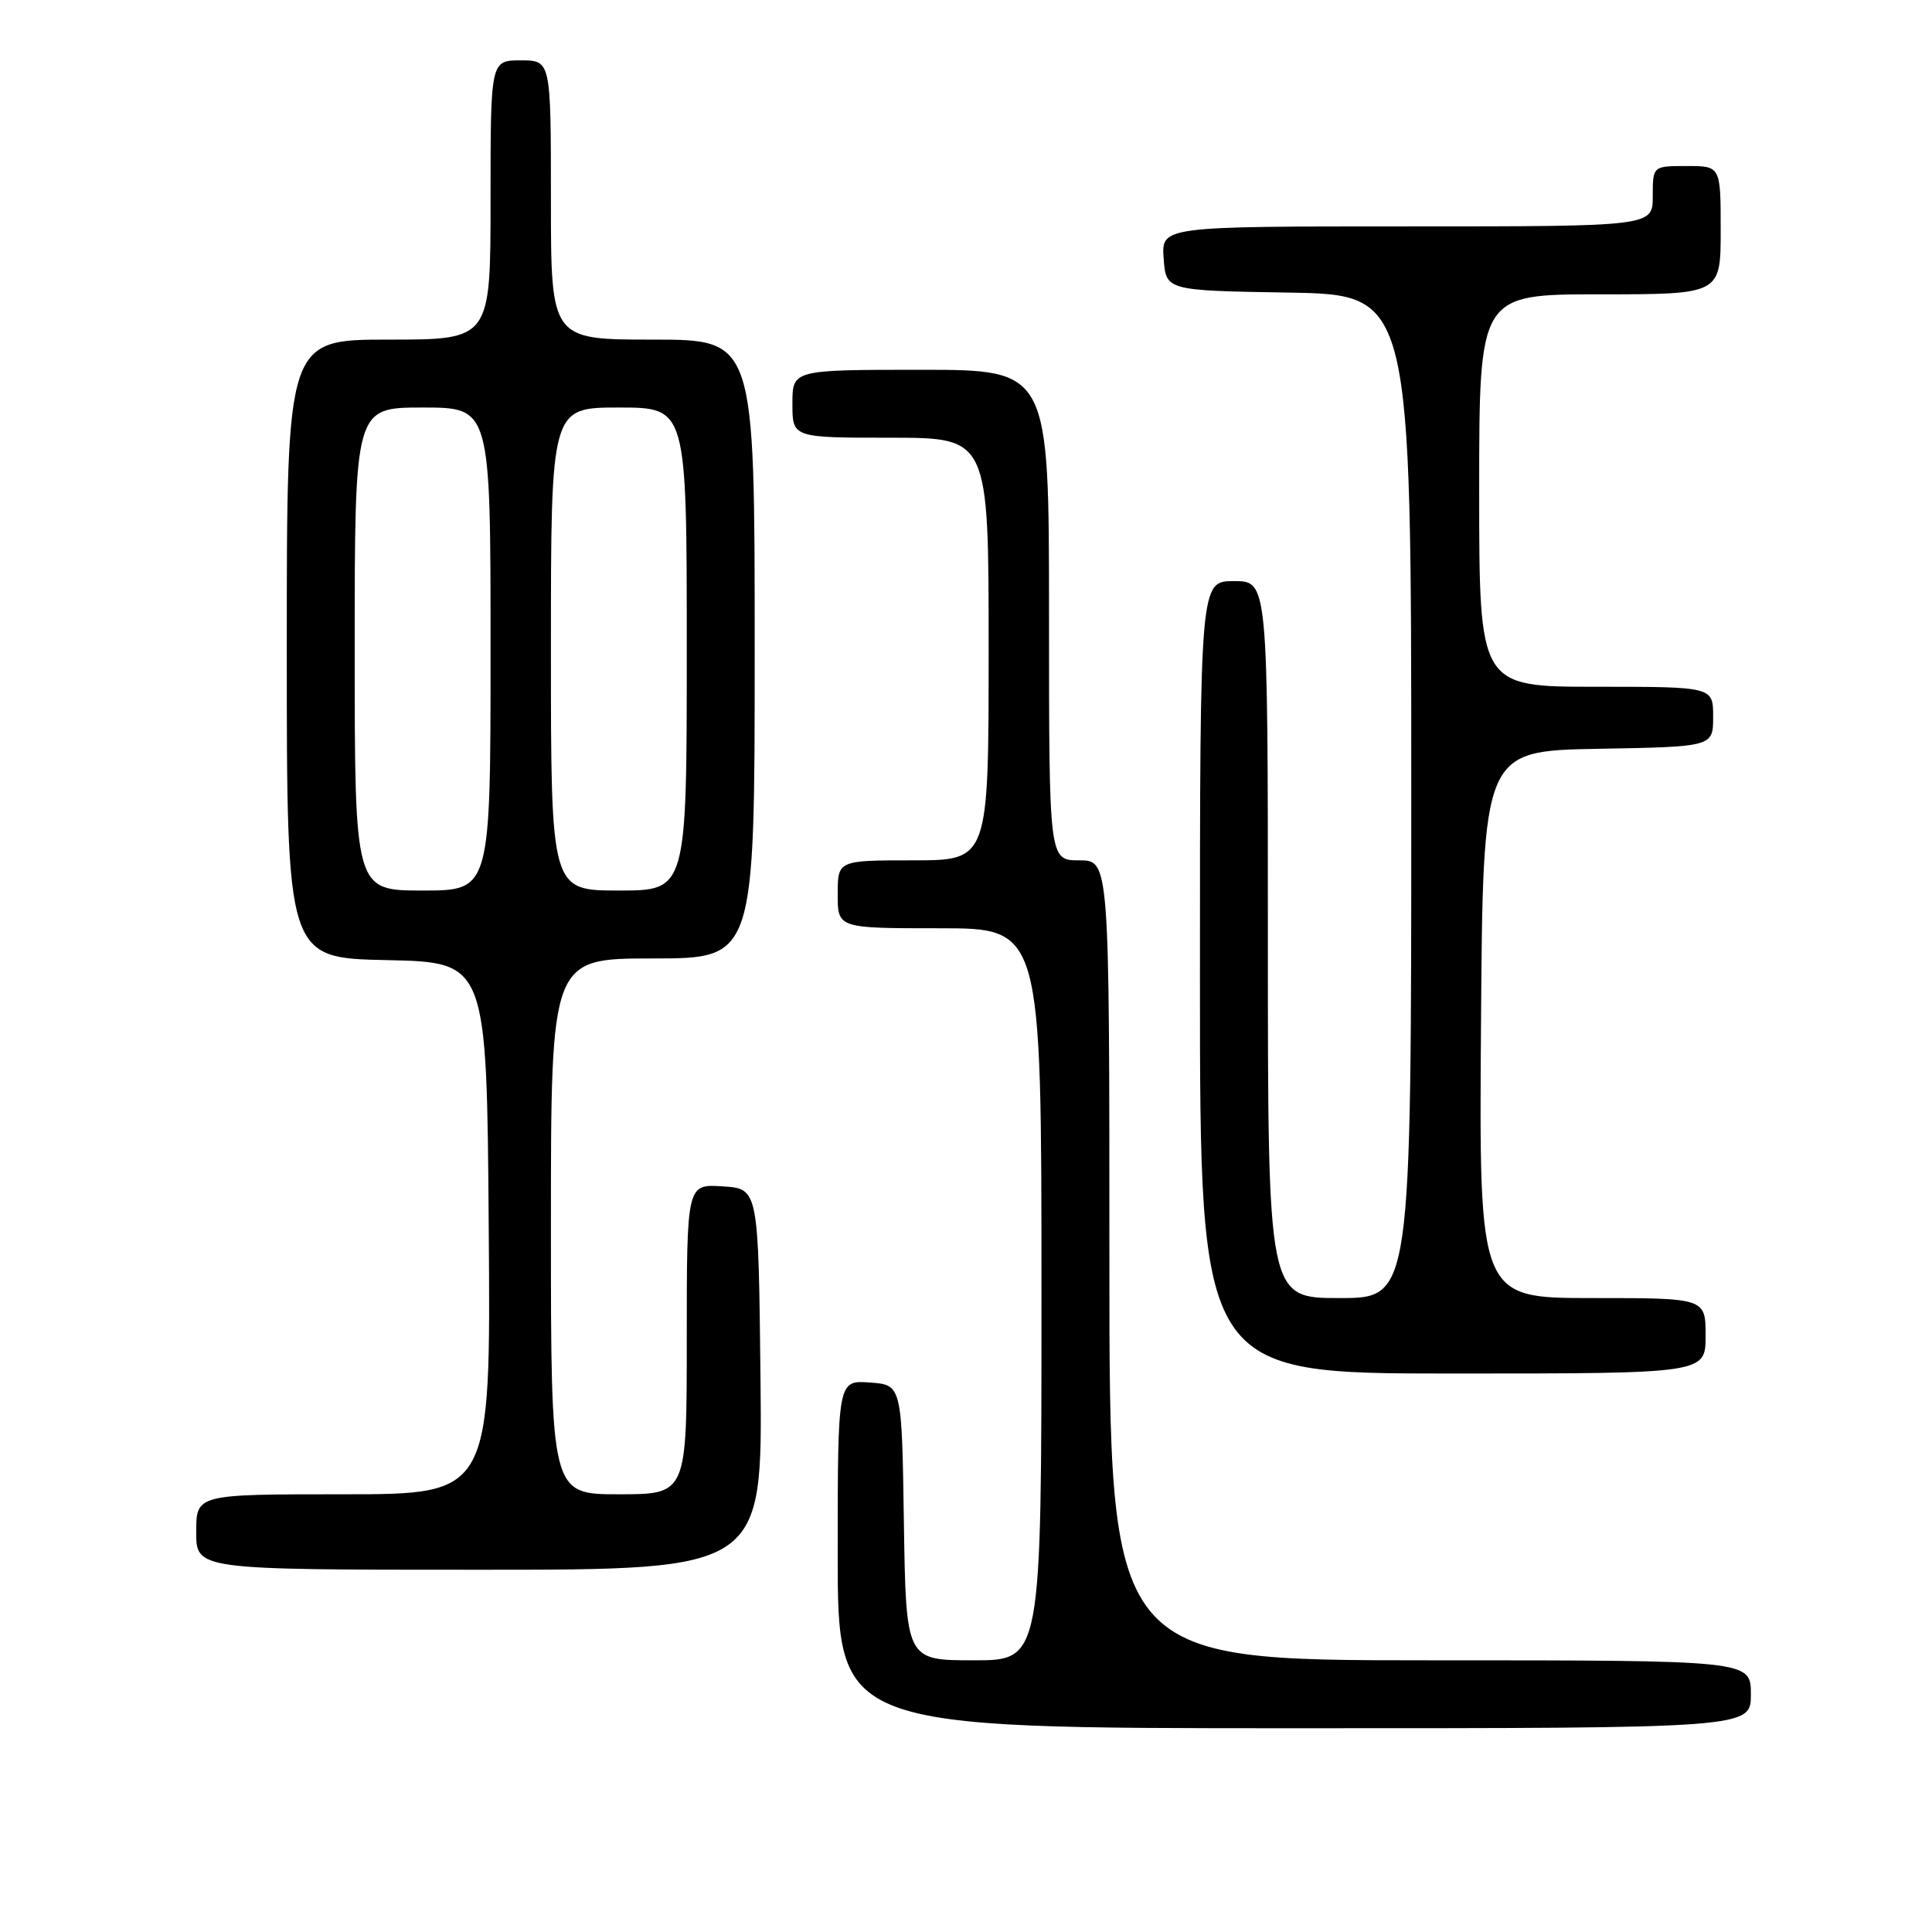<?xml version="1.0" encoding="UTF-8" standalone="no"?>
<!DOCTYPE svg PUBLIC "-//W3C//DTD SVG 1.1//EN" "http://www.w3.org/Graphics/SVG/1.1/DTD/svg11.dtd" >
<svg xmlns="http://www.w3.org/2000/svg" xmlns:xlink="http://www.w3.org/1999/xlink" version="1.1" viewBox="0 0 256 256">
 <g >
 <path fill="currentColor"
d=" M 232.00 224.50 C 232.00 220.00 232.00 220.00 189.50 220.00 C 147.00 220.00 147.00 220.00 147.00 167.00 C 147.00 114.00 147.00 114.00 143.00 114.00 C 139.00 114.00 139.00 114.00 139.00 81.50 C 139.00 49.00 139.00 49.00 122.00 49.00 C 105.00 49.00 105.00 49.00 105.00 53.50 C 105.00 58.00 105.00 58.00 118.00 58.00 C 131.00 58.00 131.00 58.00 131.00 86.00 C 131.00 114.00 131.00 114.00 121.00 114.00 C 111.00 114.00 111.00 114.00 111.00 118.50 C 111.00 123.00 111.00 123.00 124.50 123.00 C 138.00 123.00 138.00 123.00 138.00 171.50 C 138.00 220.00 138.00 220.00 129.02 220.00 C 120.05 220.00 120.05 220.00 119.77 201.75 C 119.50 183.50 119.50 183.50 115.25 183.19 C 111.00 182.89 111.00 182.89 111.00 205.94 C 111.00 229.00 111.00 229.00 171.50 229.00 C 232.00 229.00 232.00 229.00 232.00 224.50 Z  M 100.77 182.75 C 100.50 157.50 100.50 157.50 95.75 157.20 C 91.00 156.89 91.00 156.89 91.00 177.45 C 91.00 198.00 91.00 198.00 82.00 198.00 C 73.00 198.00 73.00 198.00 73.00 162.50 C 73.00 127.00 73.00 127.00 86.50 127.00 C 100.00 127.00 100.00 127.00 100.00 86.00 C 100.00 45.00 100.00 45.00 86.50 45.00 C 73.00 45.00 73.00 45.00 73.00 26.50 C 73.00 8.00 73.00 8.00 69.00 8.00 C 65.00 8.00 65.00 8.00 65.00 26.50 C 65.00 45.00 65.00 45.00 51.50 45.00 C 38.00 45.00 38.00 45.00 38.00 85.97 C 38.00 126.94 38.00 126.94 51.25 127.22 C 64.50 127.50 64.50 127.50 64.76 162.75 C 65.03 198.00 65.03 198.00 45.51 198.00 C 26.00 198.00 26.00 198.00 26.00 203.00 C 26.00 208.00 26.00 208.00 63.52 208.00 C 101.03 208.00 101.03 208.00 100.77 182.75 Z  M 226.00 177.00 C 226.00 172.00 226.00 172.00 210.99 172.00 C 195.98 172.00 195.98 172.00 196.24 135.75 C 196.50 99.50 196.50 99.50 211.75 99.22 C 227.00 98.95 227.00 98.95 227.00 94.97 C 227.00 91.00 227.00 91.00 211.50 91.00 C 196.00 91.00 196.00 91.00 196.00 65.00 C 196.00 39.00 196.00 39.00 212.00 39.00 C 228.00 39.00 228.00 39.00 228.00 30.50 C 228.00 22.00 228.00 22.00 223.50 22.00 C 219.00 22.00 219.00 22.00 219.00 26.00 C 219.00 30.00 219.00 30.00 186.44 30.00 C 153.89 30.00 153.89 30.00 154.19 34.25 C 154.50 38.50 154.50 38.50 170.75 38.77 C 187.00 39.05 187.00 39.05 187.00 105.52 C 187.00 172.00 187.00 172.00 177.50 172.00 C 168.00 172.00 168.00 172.00 168.00 124.50 C 168.00 77.00 168.00 77.00 163.50 77.00 C 159.00 77.00 159.00 77.00 159.00 129.50 C 159.00 182.00 159.00 182.00 192.50 182.00 C 226.00 182.00 226.00 182.00 226.00 177.00 Z  M 47.00 86.00 C 47.00 54.00 47.00 54.00 56.00 54.00 C 65.00 54.00 65.00 54.00 65.00 86.00 C 65.00 118.00 65.00 118.00 56.00 118.00 C 47.00 118.00 47.00 118.00 47.00 86.00 Z  M 73.00 86.00 C 73.00 54.00 73.00 54.00 82.00 54.00 C 91.00 54.00 91.00 54.00 91.00 86.00 C 91.00 118.00 91.00 118.00 82.00 118.00 C 73.00 118.00 73.00 118.00 73.00 86.00 Z "/>
</g>
</svg>